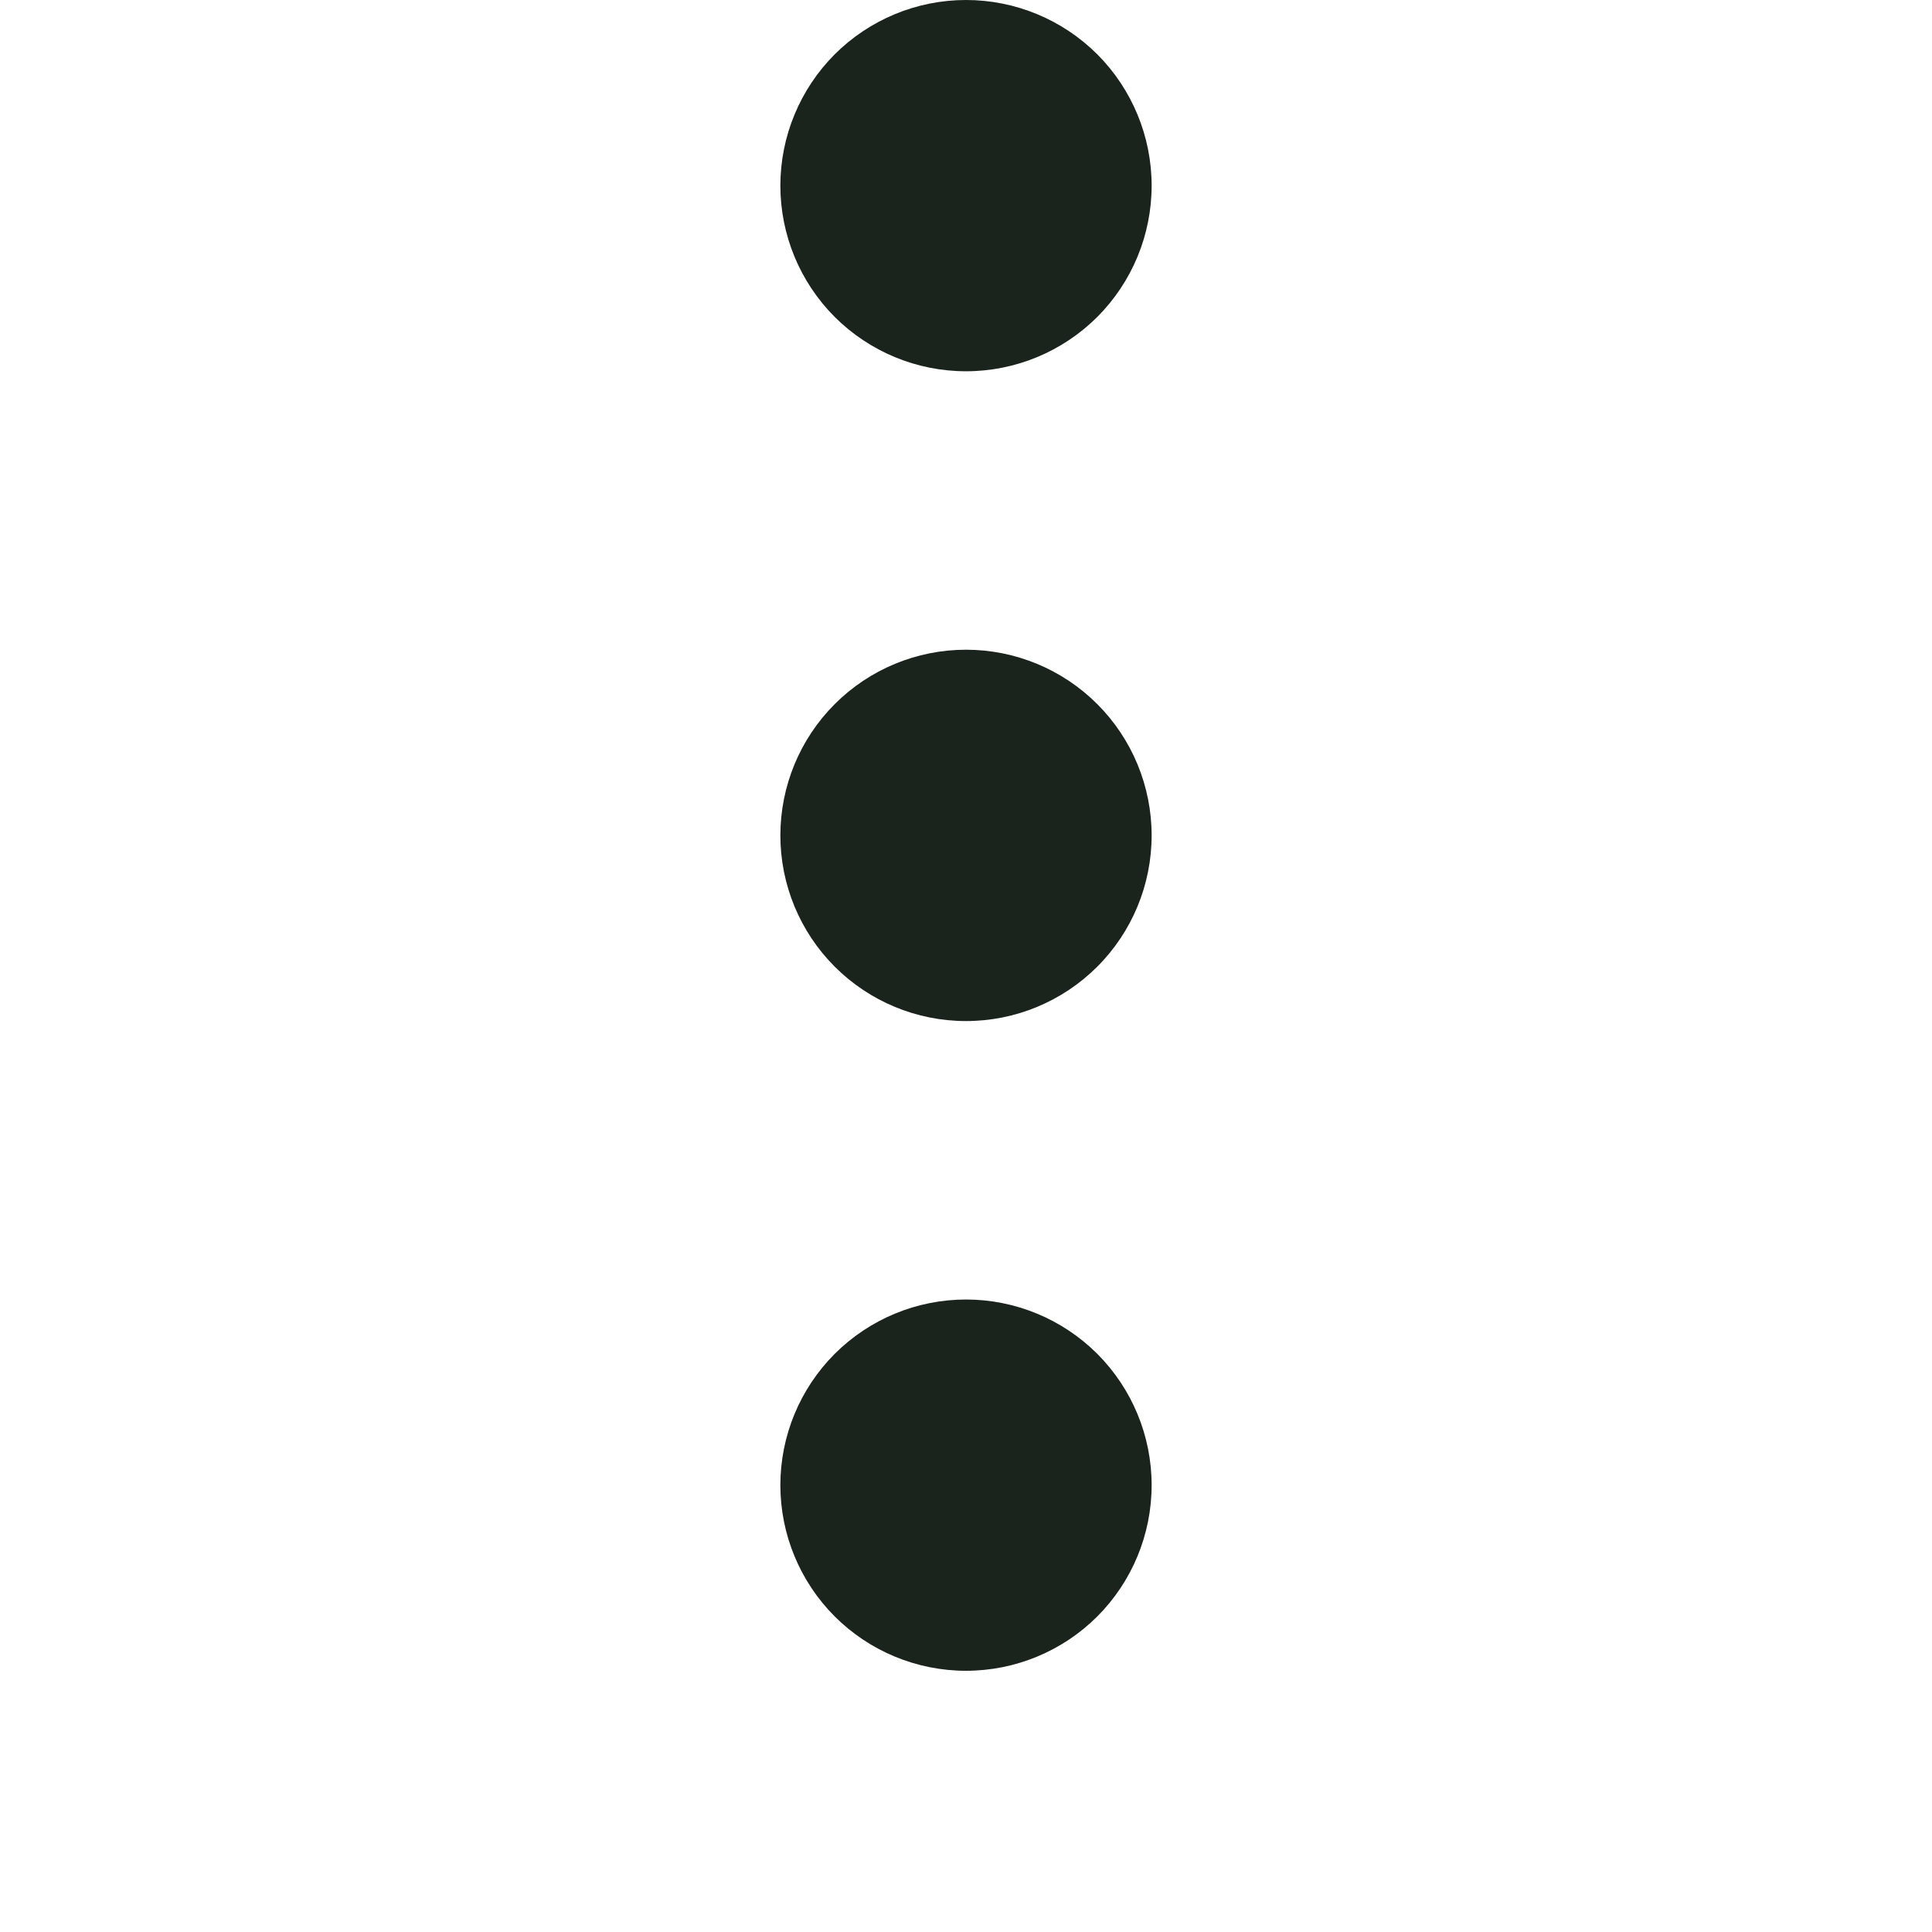 <svg width="24" height="24" viewBox="0 0 24 24" fill="none" xmlns="http://www.w3.org/2000/svg">
<path d="M12 16.143C12.612 16.143 13.198 16.386 13.631 16.818C14.063 17.251 14.306 17.837 14.306 18.449C14.306 19.061 14.063 19.647 13.631 20.08C13.198 20.512 12.612 20.755 12 20.755C11.388 20.755 10.802 20.512 10.369 20.08C9.937 19.647 9.694 19.061 9.694 18.449C9.694 17.837 9.937 17.251 10.369 16.818C10.802 16.386 11.388 16.143 12 16.143ZM12 8.071C12.612 8.071 13.198 8.314 13.631 8.747C14.063 9.179 14.306 9.766 14.306 10.378C14.306 10.989 14.063 11.576 13.631 12.008C13.198 12.441 12.612 12.684 12 12.684C11.388 12.684 10.802 12.441 10.369 12.008C9.937 11.576 9.694 10.989 9.694 10.378C9.694 9.766 9.937 9.179 10.369 8.747C10.802 8.314 11.388 8.071 12 8.071ZM12 0C12.612 0 13.198 0.243 13.631 0.675C14.063 1.108 14.306 1.695 14.306 2.306C14.306 2.918 14.063 3.504 13.631 3.937C13.198 4.369 12.612 4.612 12 4.612C11.388 4.612 10.802 4.369 10.369 3.937C9.937 3.504 9.694 2.918 9.694 2.306C9.694 1.695 9.937 1.108 10.369 0.675C10.802 0.243 11.388 0 12 0Z" fill="#1A231C"/>
</svg>
